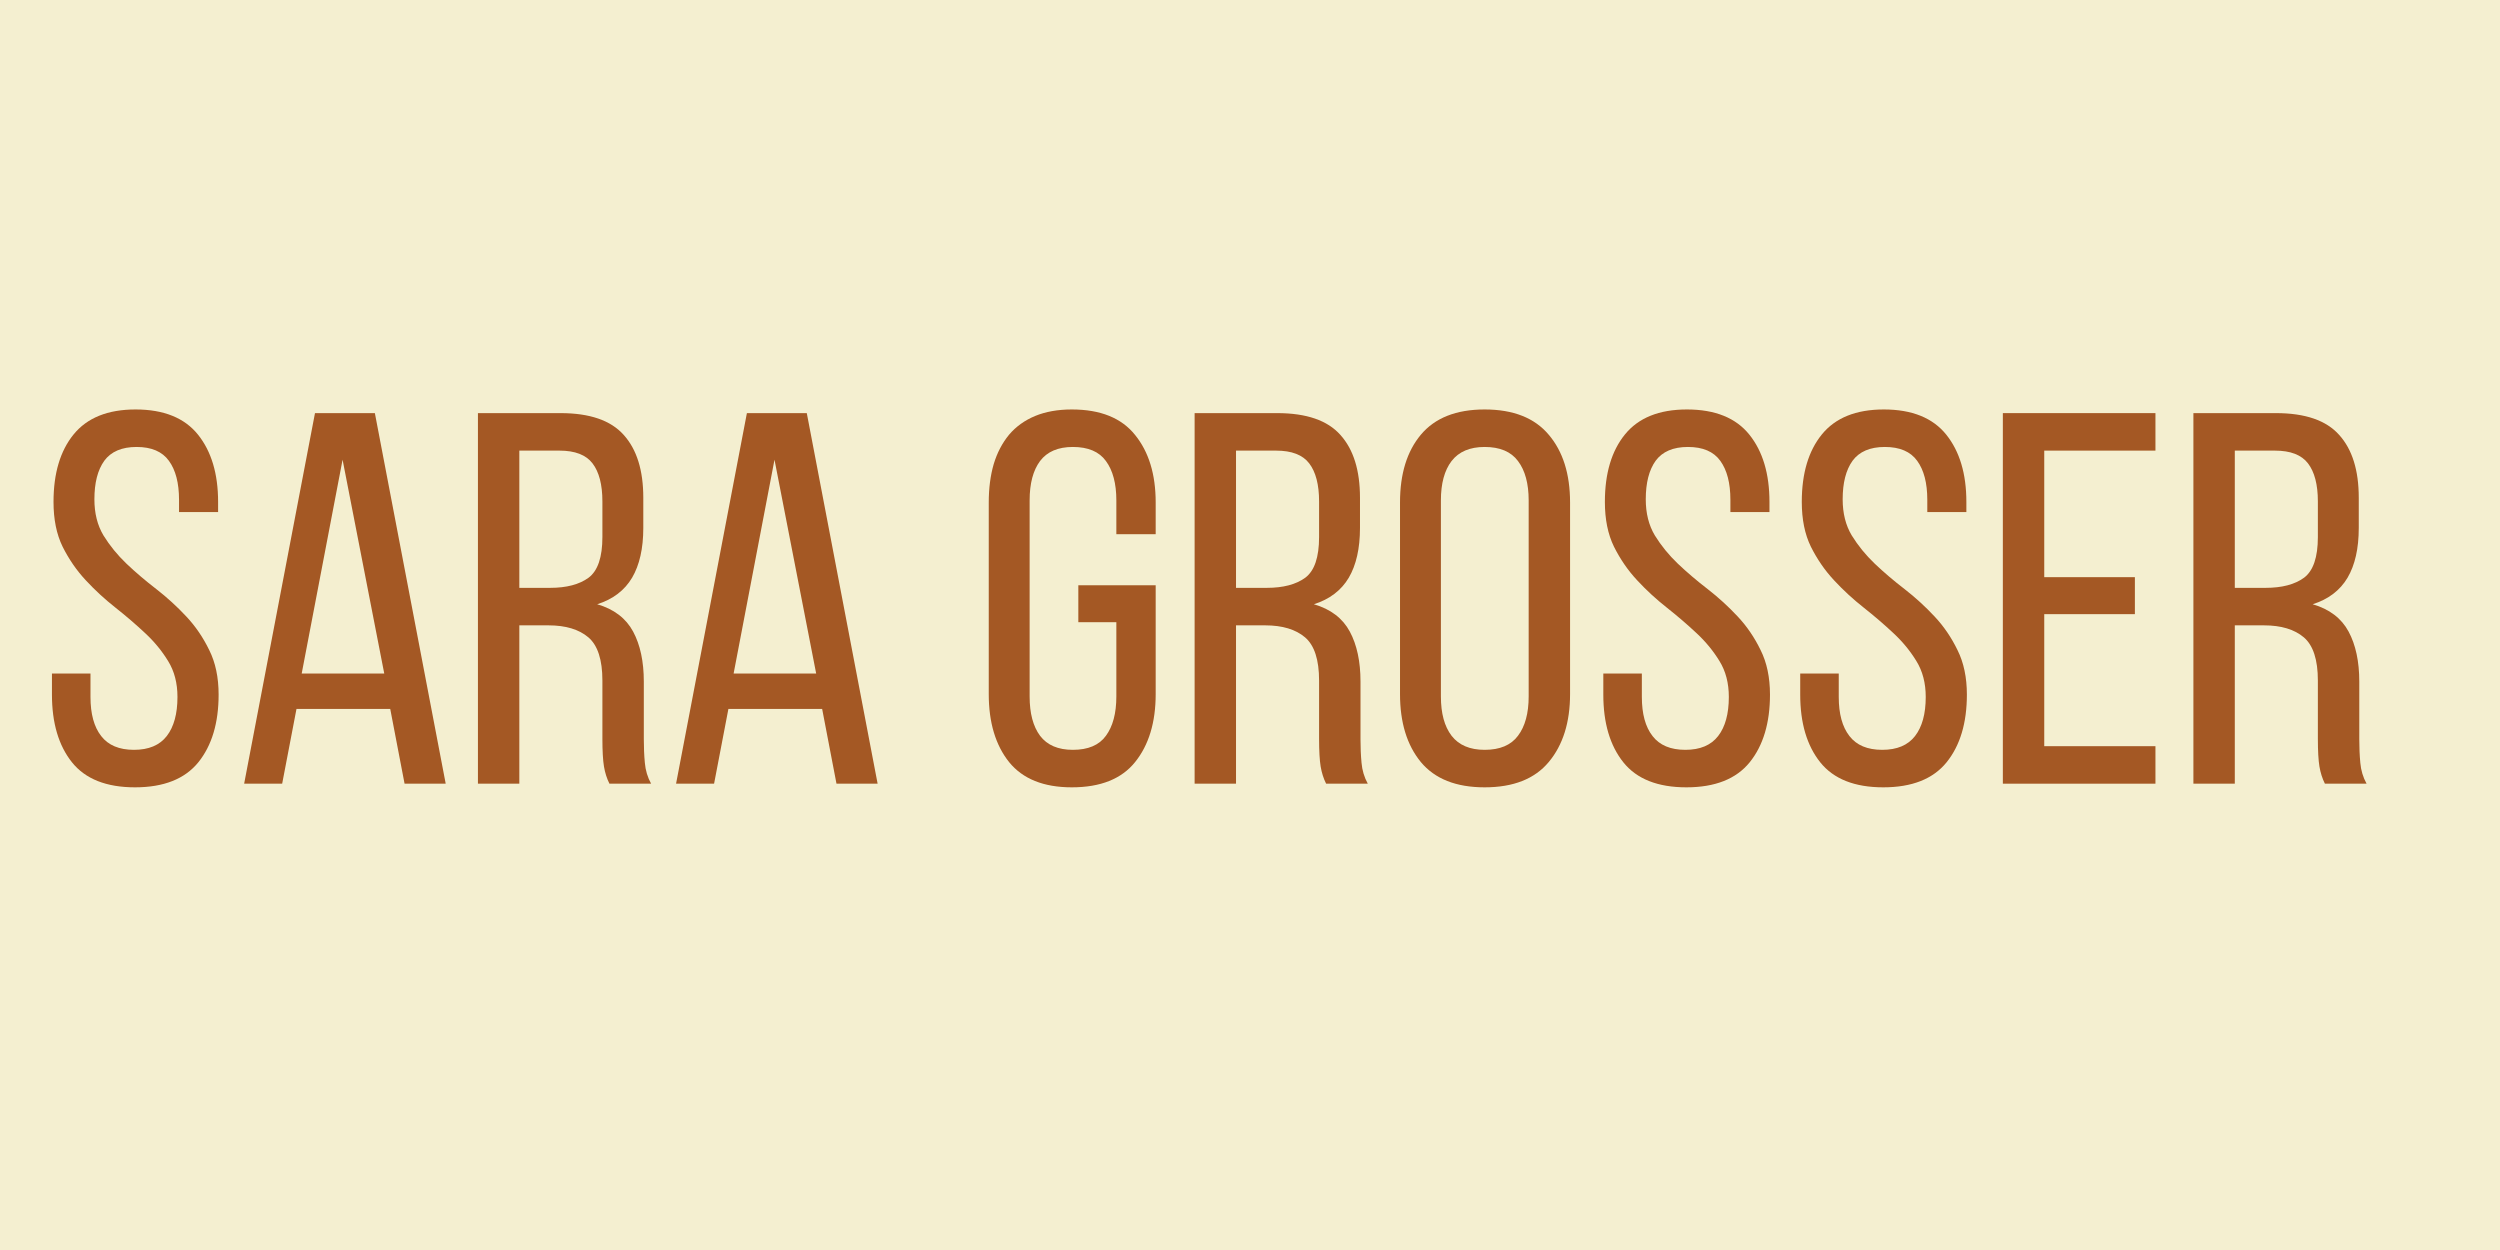 <svg xmlns="http://www.w3.org/2000/svg" xmlns:xlink="http://www.w3.org/1999/xlink" width="200" zoomAndPan="magnify" viewBox="0 0 150 75" height="100" preserveAspectRatio="xMidYMid meet" version="1.0"><defs><g/></defs><rect x="-15" width="180" fill="#ffffff" y="-7.5" height="90" fill-opacity="1"/><rect x="-15" width="180" fill="#f4efd0" y="-7.5" height="90" fill-opacity="1"/><g fill="#a45824" fill-opacity="1"><g transform="translate(2.195, 47.021)"><g><path d="M 5.938 -22.453 C 7.633 -22.453 8.883 -21.945 9.688 -20.938 C 10.488 -19.938 10.891 -18.594 10.891 -16.906 L 10.891 -16.297 L 8.547 -16.297 L 8.547 -17.031 C 8.547 -18.039 8.344 -18.82 7.938 -19.375 C 7.539 -19.926 6.895 -20.203 6 -20.203 C 5.113 -20.203 4.469 -19.926 4.062 -19.375 C 3.664 -18.82 3.469 -18.051 3.469 -17.062 C 3.469 -16.227 3.648 -15.504 4.016 -14.891 C 4.391 -14.285 4.848 -13.723 5.391 -13.203 C 5.941 -12.68 6.539 -12.172 7.188 -11.672 C 7.832 -11.172 8.43 -10.625 8.984 -10.031 C 9.535 -9.445 9.992 -8.773 10.359 -8.016 C 10.734 -7.266 10.922 -6.375 10.922 -5.344 C 10.922 -3.645 10.516 -2.289 9.703 -1.281 C 8.891 -0.281 7.625 0.219 5.906 0.219 C 4.188 0.219 2.926 -0.281 2.125 -1.281 C 1.32 -2.289 0.922 -3.645 0.922 -5.344 L 0.922 -6.609 L 3.234 -6.609 L 3.234 -5.203 C 3.234 -4.191 3.445 -3.41 3.875 -2.859 C 4.301 -2.305 4.957 -2.031 5.844 -2.031 C 6.727 -2.031 7.383 -2.305 7.812 -2.859 C 8.238 -3.41 8.453 -4.191 8.453 -5.203 C 8.453 -6.035 8.266 -6.754 7.891 -7.359 C 7.523 -7.961 7.066 -8.52 6.516 -9.031 C 5.961 -9.551 5.367 -10.062 4.734 -10.562 C 4.098 -11.062 3.504 -11.609 2.953 -12.203 C 2.398 -12.797 1.938 -13.469 1.562 -14.219 C 1.195 -14.969 1.016 -15.863 1.016 -16.906 C 1.016 -18.613 1.414 -19.961 2.219 -20.953 C 3.031 -21.953 4.27 -22.453 5.938 -22.453 Z M 5.938 -22.453 "/></g></g></g><g fill="#a45824" fill-opacity="1"><g transform="translate(14.008, 47.021)"><g><path d="M 3.781 -4.484 L 2.922 0 L 0.641 0 L 4.891 -22.234 L 8.484 -22.234 L 12.734 0 L 10.266 0 L 9.406 -4.484 Z M 4.094 -6.609 L 9.047 -6.609 L 6.547 -19.438 Z M 4.094 -6.609 "/></g></g></g><g fill="#a45824" fill-opacity="1"><g transform="translate(27.41, 47.021)"><g><path d="M 6.219 -22.234 C 7.977 -22.234 9.242 -21.797 10.016 -20.922 C 10.797 -20.055 11.188 -18.801 11.188 -17.156 L 11.188 -15.344 C 11.188 -14.113 10.961 -13.117 10.516 -12.359 C 10.066 -11.598 9.367 -11.066 8.422 -10.766 C 9.43 -10.473 10.148 -9.926 10.578 -9.125 C 11.004 -8.332 11.219 -7.332 11.219 -6.125 L 11.219 -2.672 C 11.219 -2.18 11.238 -1.707 11.281 -1.25 C 11.32 -0.801 11.445 -0.383 11.656 0 L 9.156 0 C 9 -0.312 8.891 -0.656 8.828 -1.031 C 8.766 -1.406 8.734 -1.961 8.734 -2.703 L 8.734 -6.188 C 8.734 -7.438 8.453 -8.301 7.891 -8.781 C 7.328 -9.258 6.531 -9.5 5.5 -9.5 L 3.75 -9.5 L 3.75 0 L 1.266 0 L 1.266 -22.234 Z M 5.594 -11.75 C 6.582 -11.75 7.352 -11.953 7.906 -12.359 C 8.457 -12.773 8.734 -13.586 8.734 -14.797 L 8.734 -16.938 C 8.734 -17.945 8.535 -18.707 8.141 -19.219 C 7.754 -19.727 7.094 -19.984 6.156 -19.984 L 3.75 -19.984 L 3.75 -11.75 Z M 5.594 -11.75 "/></g></g></g><g fill="#a45824" fill-opacity="1"><g transform="translate(39.923, 47.021)"><g><path d="M 3.781 -4.484 L 2.922 0 L 0.641 0 L 4.891 -22.234 L 8.484 -22.234 L 12.734 0 L 10.266 0 L 9.406 -4.484 Z M 4.094 -6.609 L 9.047 -6.609 L 6.547 -19.438 Z M 4.094 -6.609 "/></g></g></g><g fill="#a45824" fill-opacity="1"><g transform="translate(53.325, 47.021)"><g/></g></g><g fill="#a45824" fill-opacity="1"><g transform="translate(58.247, 47.021)"><g><path d="M 6.062 -22.453 C 7.781 -22.453 9.047 -21.941 9.859 -20.922 C 10.68 -19.91 11.094 -18.562 11.094 -16.875 L 11.094 -14.969 L 8.734 -14.969 L 8.734 -17 C 8.734 -18.008 8.523 -18.797 8.109 -19.359 C 7.703 -19.922 7.039 -20.203 6.125 -20.203 C 5.238 -20.203 4.582 -19.922 4.156 -19.359 C 3.738 -18.797 3.531 -18.008 3.531 -17 L 3.531 -5.234 C 3.531 -4.223 3.738 -3.438 4.156 -2.875 C 4.582 -2.312 5.238 -2.031 6.125 -2.031 C 7.039 -2.031 7.703 -2.312 8.109 -2.875 C 8.523 -3.438 8.734 -4.223 8.734 -5.234 L 8.734 -9.688 L 6.453 -9.688 L 6.453 -11.906 L 11.094 -11.906 L 11.094 -5.375 C 11.094 -3.676 10.68 -2.316 9.859 -1.297 C 9.047 -0.285 7.781 0.219 6.062 0.219 C 4.375 0.219 3.117 -0.285 2.297 -1.297 C 1.484 -2.316 1.078 -3.676 1.078 -5.375 L 1.078 -16.875 C 1.078 -17.719 1.176 -18.484 1.375 -19.172 C 1.582 -19.859 1.891 -20.445 2.297 -20.938 C 2.711 -21.426 3.234 -21.801 3.859 -22.062 C 4.484 -22.32 5.219 -22.453 6.062 -22.453 Z M 6.062 -22.453 "/></g></g></g><g fill="#a45824" fill-opacity="1"><g transform="translate(70.411, 47.021)"><g><path d="M 6.219 -22.234 C 7.977 -22.234 9.242 -21.797 10.016 -20.922 C 10.797 -20.055 11.188 -18.801 11.188 -17.156 L 11.188 -15.344 C 11.188 -14.113 10.961 -13.117 10.516 -12.359 C 10.066 -11.598 9.367 -11.066 8.422 -10.766 C 9.43 -10.473 10.148 -9.926 10.578 -9.125 C 11.004 -8.332 11.219 -7.332 11.219 -6.125 L 11.219 -2.672 C 11.219 -2.18 11.238 -1.707 11.281 -1.25 C 11.32 -0.801 11.445 -0.383 11.656 0 L 9.156 0 C 9 -0.312 8.891 -0.656 8.828 -1.031 C 8.766 -1.406 8.734 -1.961 8.734 -2.703 L 8.734 -6.188 C 8.734 -7.438 8.453 -8.301 7.891 -8.781 C 7.328 -9.258 6.531 -9.5 5.5 -9.5 L 3.75 -9.5 L 3.75 0 L 1.266 0 L 1.266 -22.234 Z M 5.594 -11.75 C 6.582 -11.75 7.352 -11.953 7.906 -12.359 C 8.457 -12.773 8.734 -13.586 8.734 -14.797 L 8.734 -16.938 C 8.734 -17.945 8.535 -18.707 8.141 -19.219 C 7.754 -19.727 7.094 -19.984 6.156 -19.984 L 3.75 -19.984 L 3.75 -11.75 Z M 5.594 -11.75 "/></g></g></g><g fill="#a45824" fill-opacity="1"><g transform="translate(82.923, 47.021)"><g><path d="M 1.078 -16.875 C 1.078 -18.582 1.492 -19.938 2.328 -20.938 C 3.172 -21.945 4.445 -22.453 6.156 -22.453 C 7.875 -22.453 9.156 -21.945 10 -20.938 C 10.852 -19.938 11.281 -18.582 11.281 -16.875 L 11.281 -5.375 C 11.281 -3.676 10.852 -2.316 10 -1.297 C 9.156 -0.285 7.875 0.219 6.156 0.219 C 4.445 0.219 3.172 -0.285 2.328 -1.297 C 1.492 -2.316 1.078 -3.676 1.078 -5.375 Z M 3.531 -5.234 C 3.531 -4.223 3.742 -3.438 4.172 -2.875 C 4.609 -2.312 5.27 -2.031 6.156 -2.031 C 7.07 -2.031 7.738 -2.312 8.156 -2.875 C 8.582 -3.438 8.797 -4.223 8.797 -5.234 L 8.797 -17 C 8.797 -18.008 8.582 -18.797 8.156 -19.359 C 7.738 -19.922 7.07 -20.203 6.156 -20.203 C 5.27 -20.203 4.609 -19.922 4.172 -19.359 C 3.742 -18.797 3.531 -18.008 3.531 -17 Z M 3.531 -5.234 "/></g></g></g><g fill="#a45824" fill-opacity="1"><g transform="translate(95.277, 47.021)"><g><path d="M 5.938 -22.453 C 7.633 -22.453 8.883 -21.945 9.688 -20.938 C 10.488 -19.938 10.891 -18.594 10.891 -16.906 L 10.891 -16.297 L 8.547 -16.297 L 8.547 -17.031 C 8.547 -18.039 8.344 -18.82 7.938 -19.375 C 7.539 -19.926 6.895 -20.203 6 -20.203 C 5.113 -20.203 4.469 -19.926 4.062 -19.375 C 3.664 -18.82 3.469 -18.051 3.469 -17.062 C 3.469 -16.227 3.648 -15.504 4.016 -14.891 C 4.391 -14.285 4.848 -13.723 5.391 -13.203 C 5.941 -12.68 6.539 -12.172 7.188 -11.672 C 7.832 -11.172 8.43 -10.625 8.984 -10.031 C 9.535 -9.445 9.992 -8.773 10.359 -8.016 C 10.734 -7.266 10.922 -6.375 10.922 -5.344 C 10.922 -3.645 10.516 -2.289 9.703 -1.281 C 8.891 -0.281 7.625 0.219 5.906 0.219 C 4.188 0.219 2.926 -0.281 2.125 -1.281 C 1.32 -2.289 0.922 -3.645 0.922 -5.344 L 0.922 -6.609 L 3.234 -6.609 L 3.234 -5.203 C 3.234 -4.191 3.445 -3.41 3.875 -2.859 C 4.301 -2.305 4.957 -2.031 5.844 -2.031 C 6.727 -2.031 7.383 -2.305 7.812 -2.859 C 8.238 -3.41 8.453 -4.191 8.453 -5.203 C 8.453 -6.035 8.266 -6.754 7.891 -7.359 C 7.523 -7.961 7.066 -8.52 6.516 -9.031 C 5.961 -9.551 5.367 -10.062 4.734 -10.562 C 4.098 -11.062 3.504 -11.609 2.953 -12.203 C 2.398 -12.797 1.938 -13.469 1.562 -14.219 C 1.195 -14.969 1.016 -15.863 1.016 -16.906 C 1.016 -18.613 1.414 -19.961 2.219 -20.953 C 3.031 -21.953 4.27 -22.453 5.938 -22.453 Z M 5.938 -22.453 "/></g></g></g><g fill="#a45824" fill-opacity="1"><g transform="translate(107.091, 47.021)"><g><path d="M 5.938 -22.453 C 7.633 -22.453 8.883 -21.945 9.688 -20.938 C 10.488 -19.938 10.891 -18.594 10.891 -16.906 L 10.891 -16.297 L 8.547 -16.297 L 8.547 -17.031 C 8.547 -18.039 8.344 -18.82 7.938 -19.375 C 7.539 -19.926 6.895 -20.203 6 -20.203 C 5.113 -20.203 4.469 -19.926 4.062 -19.375 C 3.664 -18.82 3.469 -18.051 3.469 -17.062 C 3.469 -16.227 3.648 -15.504 4.016 -14.891 C 4.391 -14.285 4.848 -13.723 5.391 -13.203 C 5.941 -12.68 6.539 -12.172 7.188 -11.672 C 7.832 -11.172 8.43 -10.625 8.984 -10.031 C 9.535 -9.445 9.992 -8.773 10.359 -8.016 C 10.734 -7.266 10.922 -6.375 10.922 -5.344 C 10.922 -3.645 10.516 -2.289 9.703 -1.281 C 8.891 -0.281 7.625 0.219 5.906 0.219 C 4.188 0.219 2.926 -0.281 2.125 -1.281 C 1.32 -2.289 0.922 -3.645 0.922 -5.344 L 0.922 -6.609 L 3.234 -6.609 L 3.234 -5.203 C 3.234 -4.191 3.445 -3.41 3.875 -2.859 C 4.301 -2.305 4.957 -2.031 5.844 -2.031 C 6.727 -2.031 7.383 -2.305 7.812 -2.859 C 8.238 -3.41 8.453 -4.191 8.453 -5.203 C 8.453 -6.035 8.266 -6.754 7.891 -7.359 C 7.523 -7.961 7.066 -8.52 6.516 -9.031 C 5.961 -9.551 5.367 -10.062 4.734 -10.562 C 4.098 -11.062 3.504 -11.609 2.953 -12.203 C 2.398 -12.797 1.938 -13.469 1.562 -14.219 C 1.195 -14.969 1.016 -15.863 1.016 -16.906 C 1.016 -18.613 1.414 -19.961 2.219 -20.953 C 3.031 -21.953 4.27 -22.453 5.938 -22.453 Z M 5.938 -22.453 "/></g></g></g><g fill="#a45824" fill-opacity="1"><g transform="translate(118.905, 47.021)"><g><path d="M 9.188 -12.391 L 9.188 -10.172 L 3.75 -10.172 L 3.75 -2.25 L 10.422 -2.25 L 10.422 0 L 1.266 0 L 1.266 -22.234 L 10.422 -22.234 L 10.422 -19.984 L 3.75 -19.984 L 3.75 -12.391 Z M 9.188 -12.391 "/></g></g></g><g fill="#a45824" fill-opacity="1"><g transform="translate(130.338, 47.021)"><g><path d="M 6.219 -22.234 C 7.977 -22.234 9.242 -21.797 10.016 -20.922 C 10.797 -20.055 11.188 -18.801 11.188 -17.156 L 11.188 -15.344 C 11.188 -14.113 10.961 -13.117 10.516 -12.359 C 10.066 -11.598 9.367 -11.066 8.422 -10.766 C 9.43 -10.473 10.148 -9.926 10.578 -9.125 C 11.004 -8.332 11.219 -7.332 11.219 -6.125 L 11.219 -2.672 C 11.219 -2.18 11.238 -1.707 11.281 -1.25 C 11.32 -0.801 11.445 -0.383 11.656 0 L 9.156 0 C 9 -0.312 8.891 -0.656 8.828 -1.031 C 8.766 -1.406 8.734 -1.961 8.734 -2.703 L 8.734 -6.188 C 8.734 -7.438 8.453 -8.301 7.891 -8.781 C 7.328 -9.258 6.531 -9.5 5.5 -9.5 L 3.75 -9.5 L 3.75 0 L 1.266 0 L 1.266 -22.234 Z M 5.594 -11.75 C 6.582 -11.75 7.352 -11.953 7.906 -12.359 C 8.457 -12.773 8.734 -13.586 8.734 -14.797 L 8.734 -16.938 C 8.734 -17.945 8.535 -18.707 8.141 -19.219 C 7.754 -19.727 7.094 -19.984 6.156 -19.984 L 3.75 -19.984 L 3.75 -11.75 Z M 5.594 -11.75 "/></g></g></g><g fill="#a45824" fill-opacity="1"><g transform="translate(142.852, 47.021)"><g/></g></g></svg>